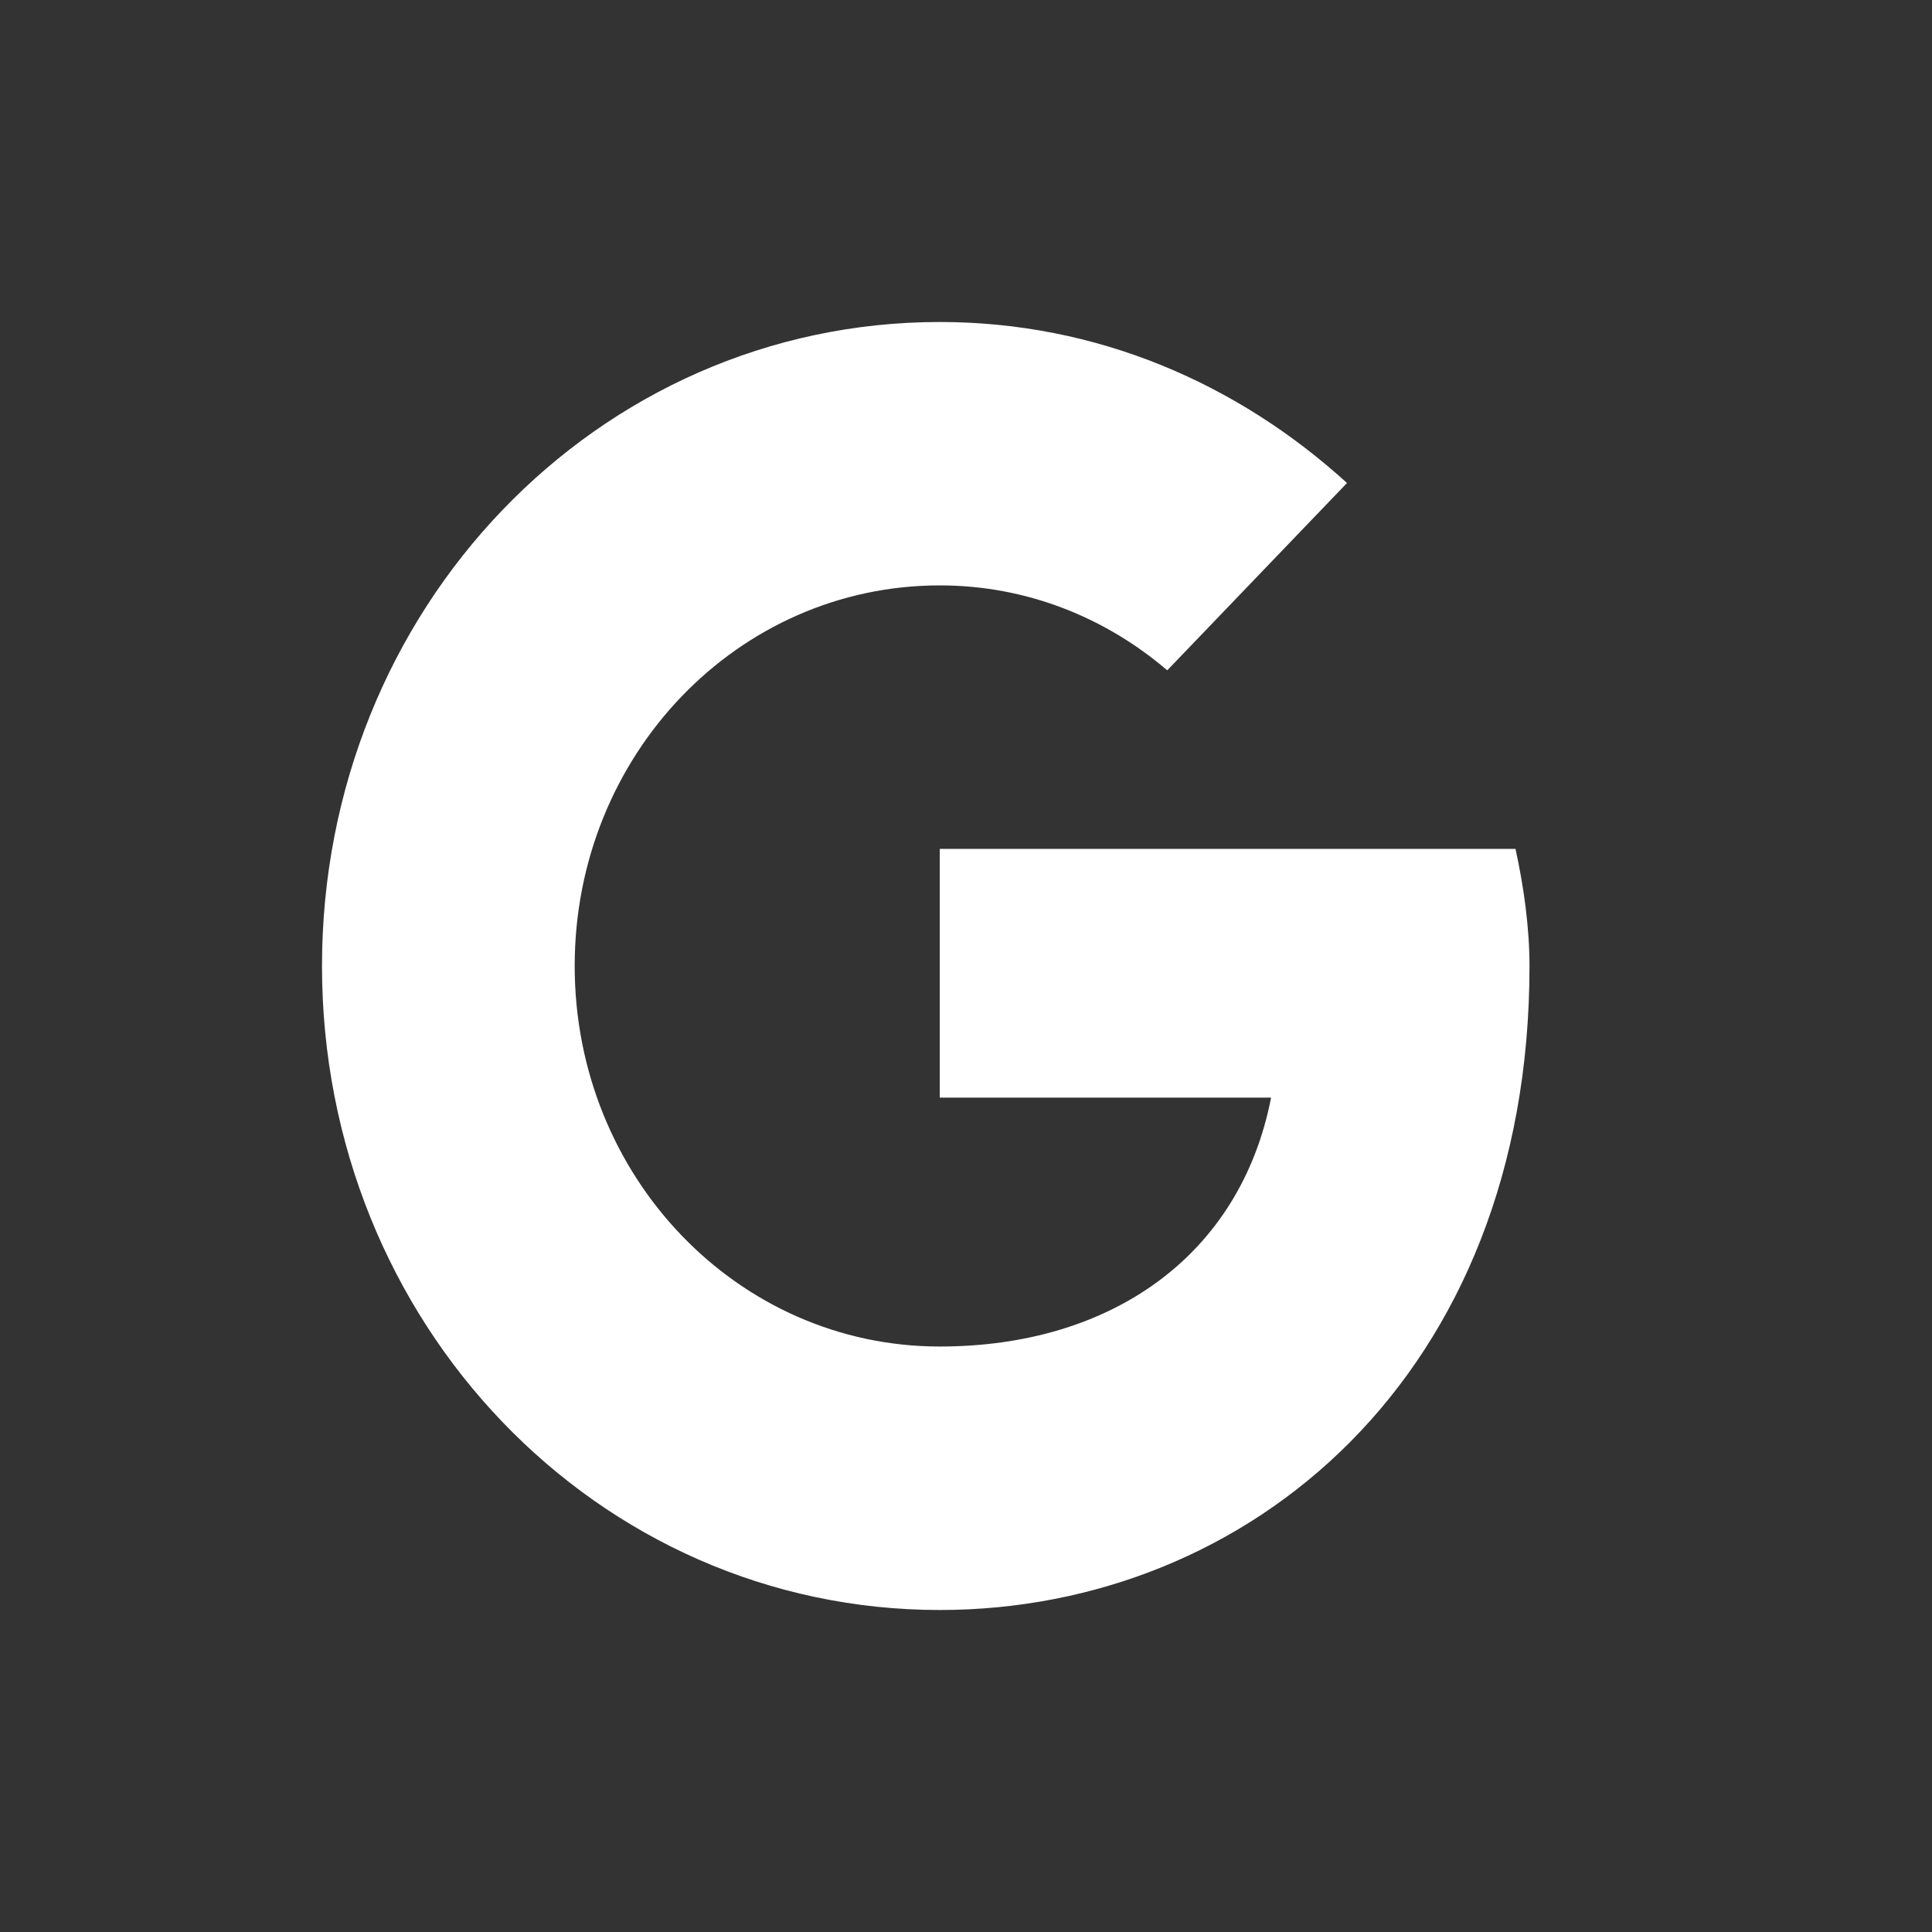 
<svg width="24" height="24" viewBox="0 0 24 24" fill="none" xmlns="http://www.w3.org/2000/svg">
<rect x="0" y="0" width="24" height="24" fill="#333333" stroke="none"/>
<path d="M18.826 10.545H11.674V13.635H15.79C15.407 15.599 13.803 16.727 11.674 16.727C9.163 16.727 7.139 14.617 7.139 11.999C7.139 9.382 9.163 7.272 11.674 7.272C12.755 7.272 13.733 7.672 14.5 8.327L16.733 6C15.373 4.763 13.628 4 11.674 4C7.419 4 4 7.563 4 12C4 16.437 7.418 20 11.674 20C15.511 20 19 17.091 19 12C19 11.527 18.93 11.018 18.826 10.545Z" fill="white"/>
</svg>
